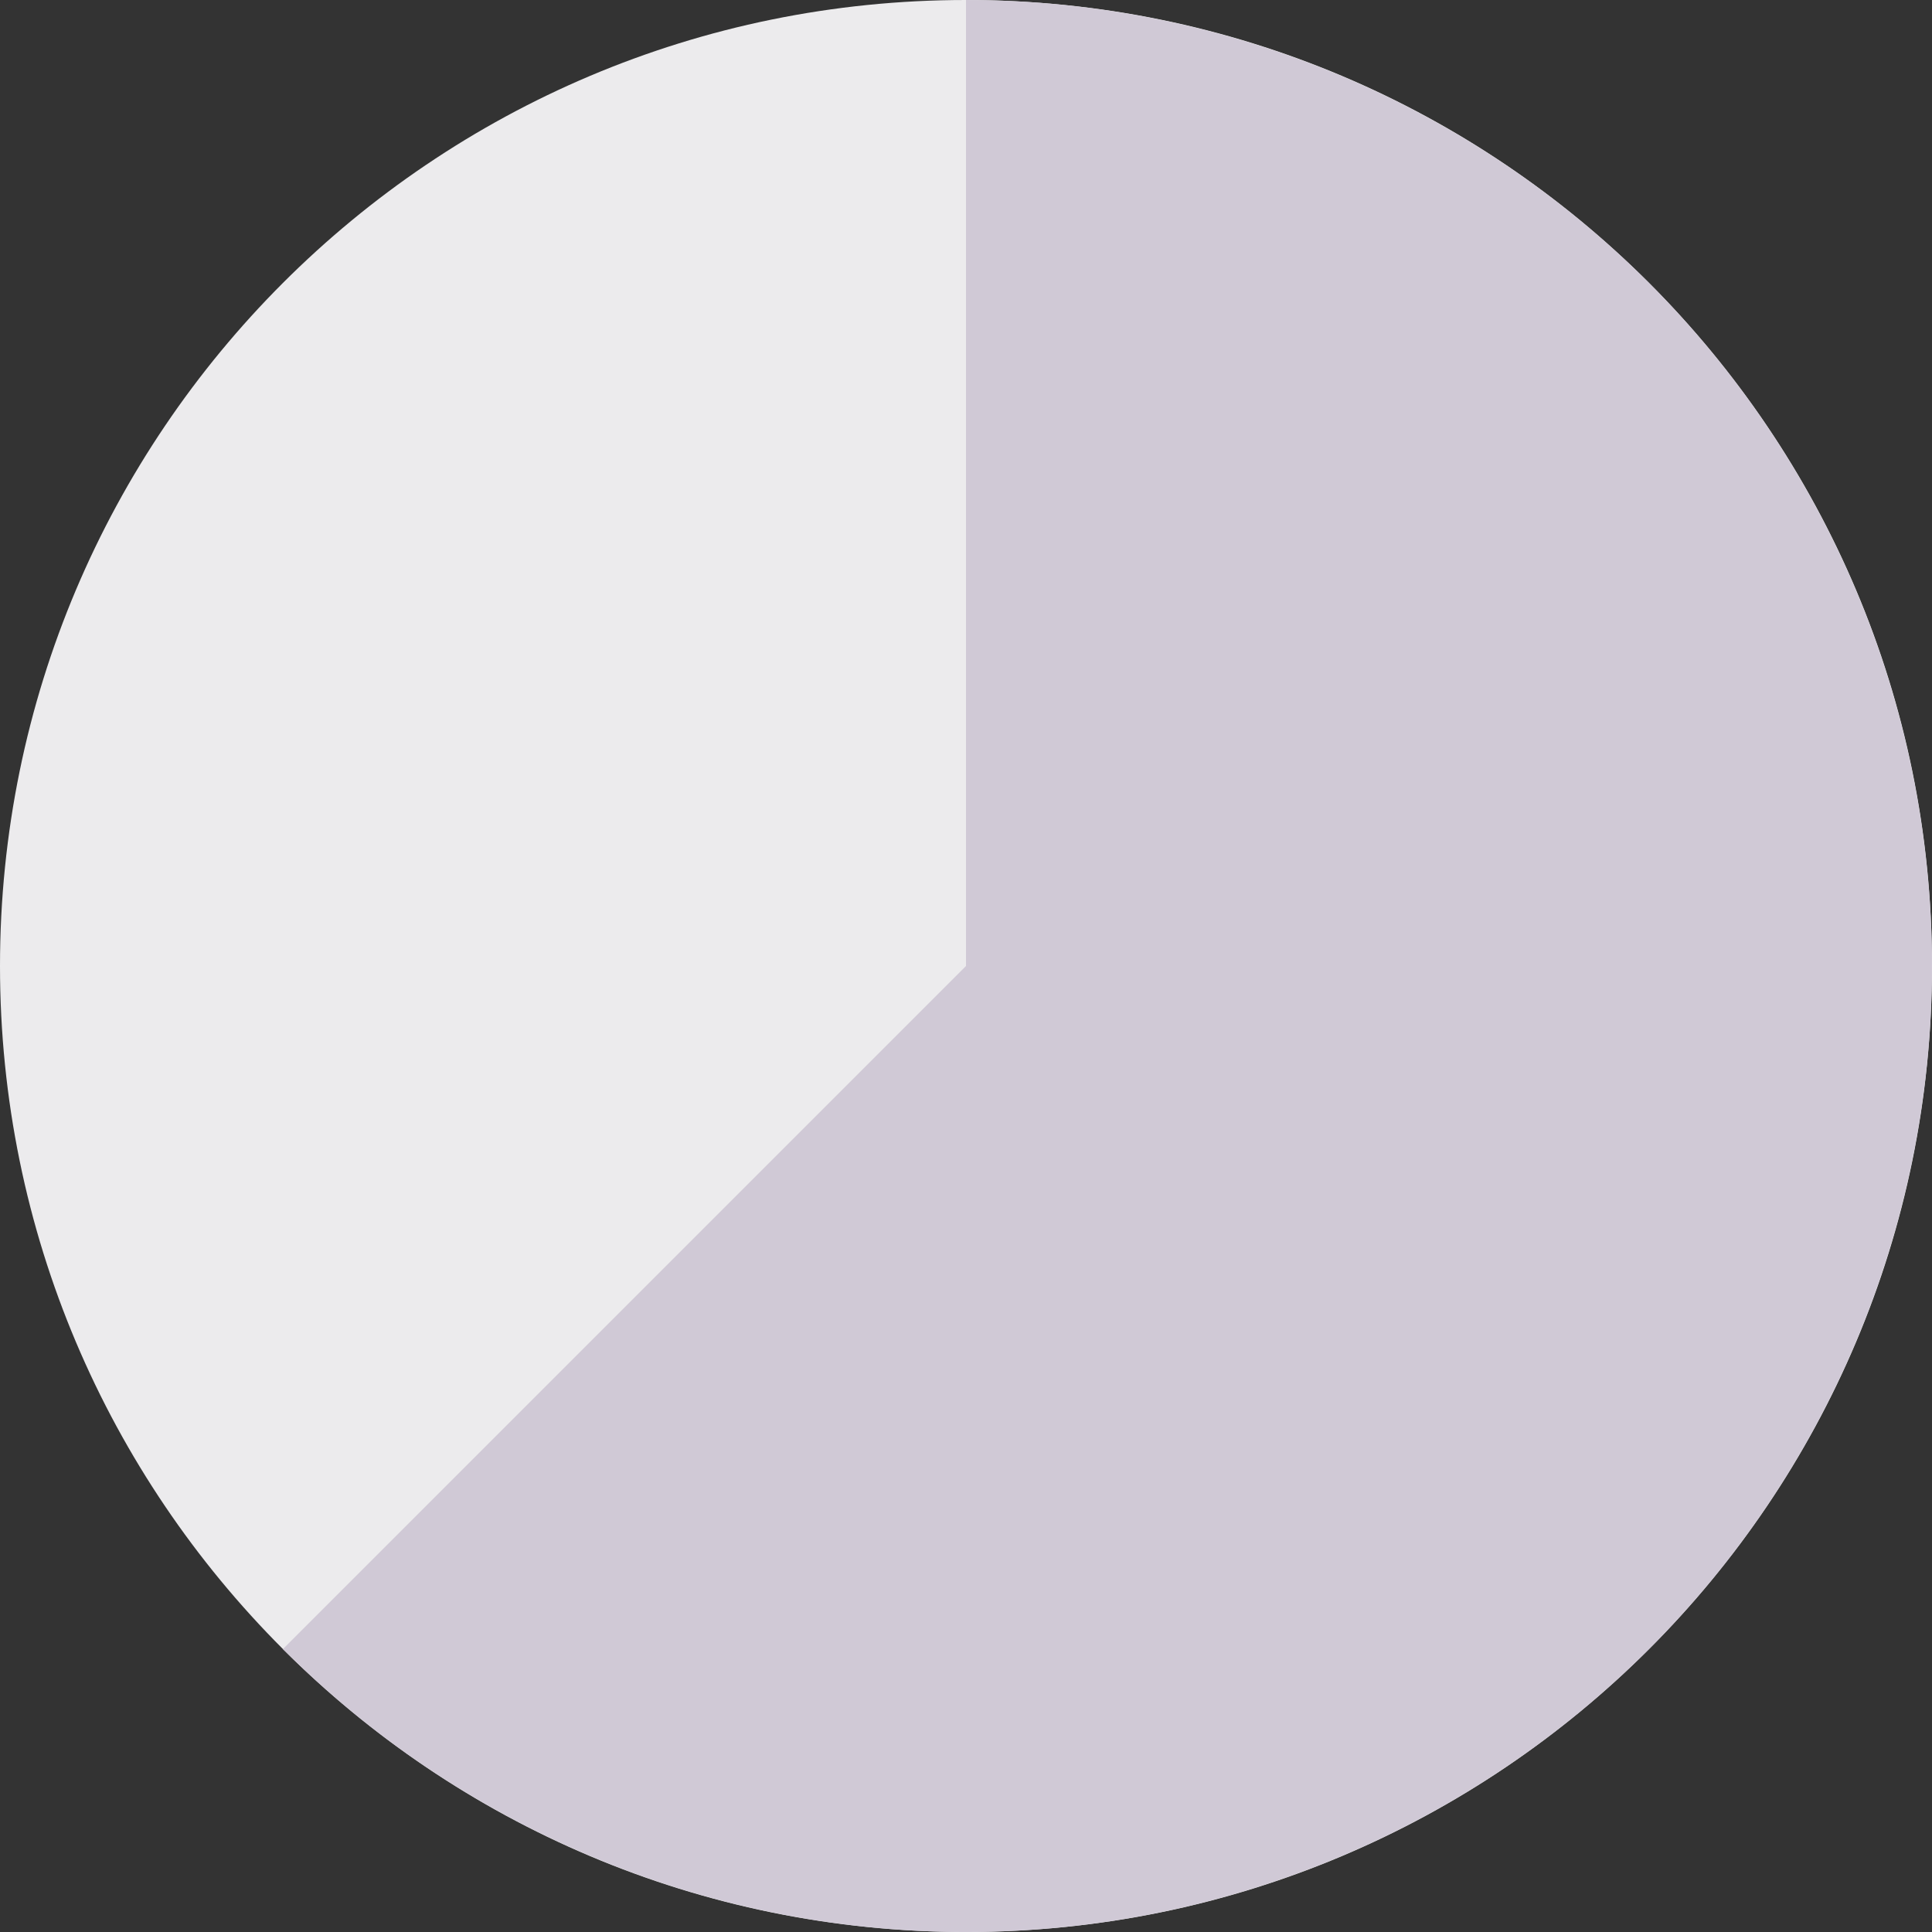 <svg width="14" height="14" viewBox="0 0 14 14" fill="none"
    xmlns="http://www.w3.org/2000/svg">
    <rect x="0" y="0" width="14" height="14" fill="#333333" stroke="none"/>
    <path d="M7 14C10.866 14 14 10.866 14 7C14 3.134 10.866 0 7 0C3.134 0 0 3.134 0 7C0 10.866 3.134 14 7 14Z" fill="#ECEBED"/>
    <path d="M2.05 11.95C2.864 12.764 3.866 13.364 4.968 13.699C6.07 14.033 7.237 14.09 8.366 13.866C9.495 13.641 10.551 13.141 11.441 12.411C12.331 11.681 13.027 10.742 13.467 9.679C13.908 8.615 14.079 7.459 13.966 6.314C13.854 5.168 13.46 4.068 12.82 3.111C12.181 2.154 11.315 1.369 10.3 0.827C9.285 0.284 8.151 8.69099e-08 7 0L7 7L2.05 11.95Z" fill="#D0C9D6"/>
</svg>

